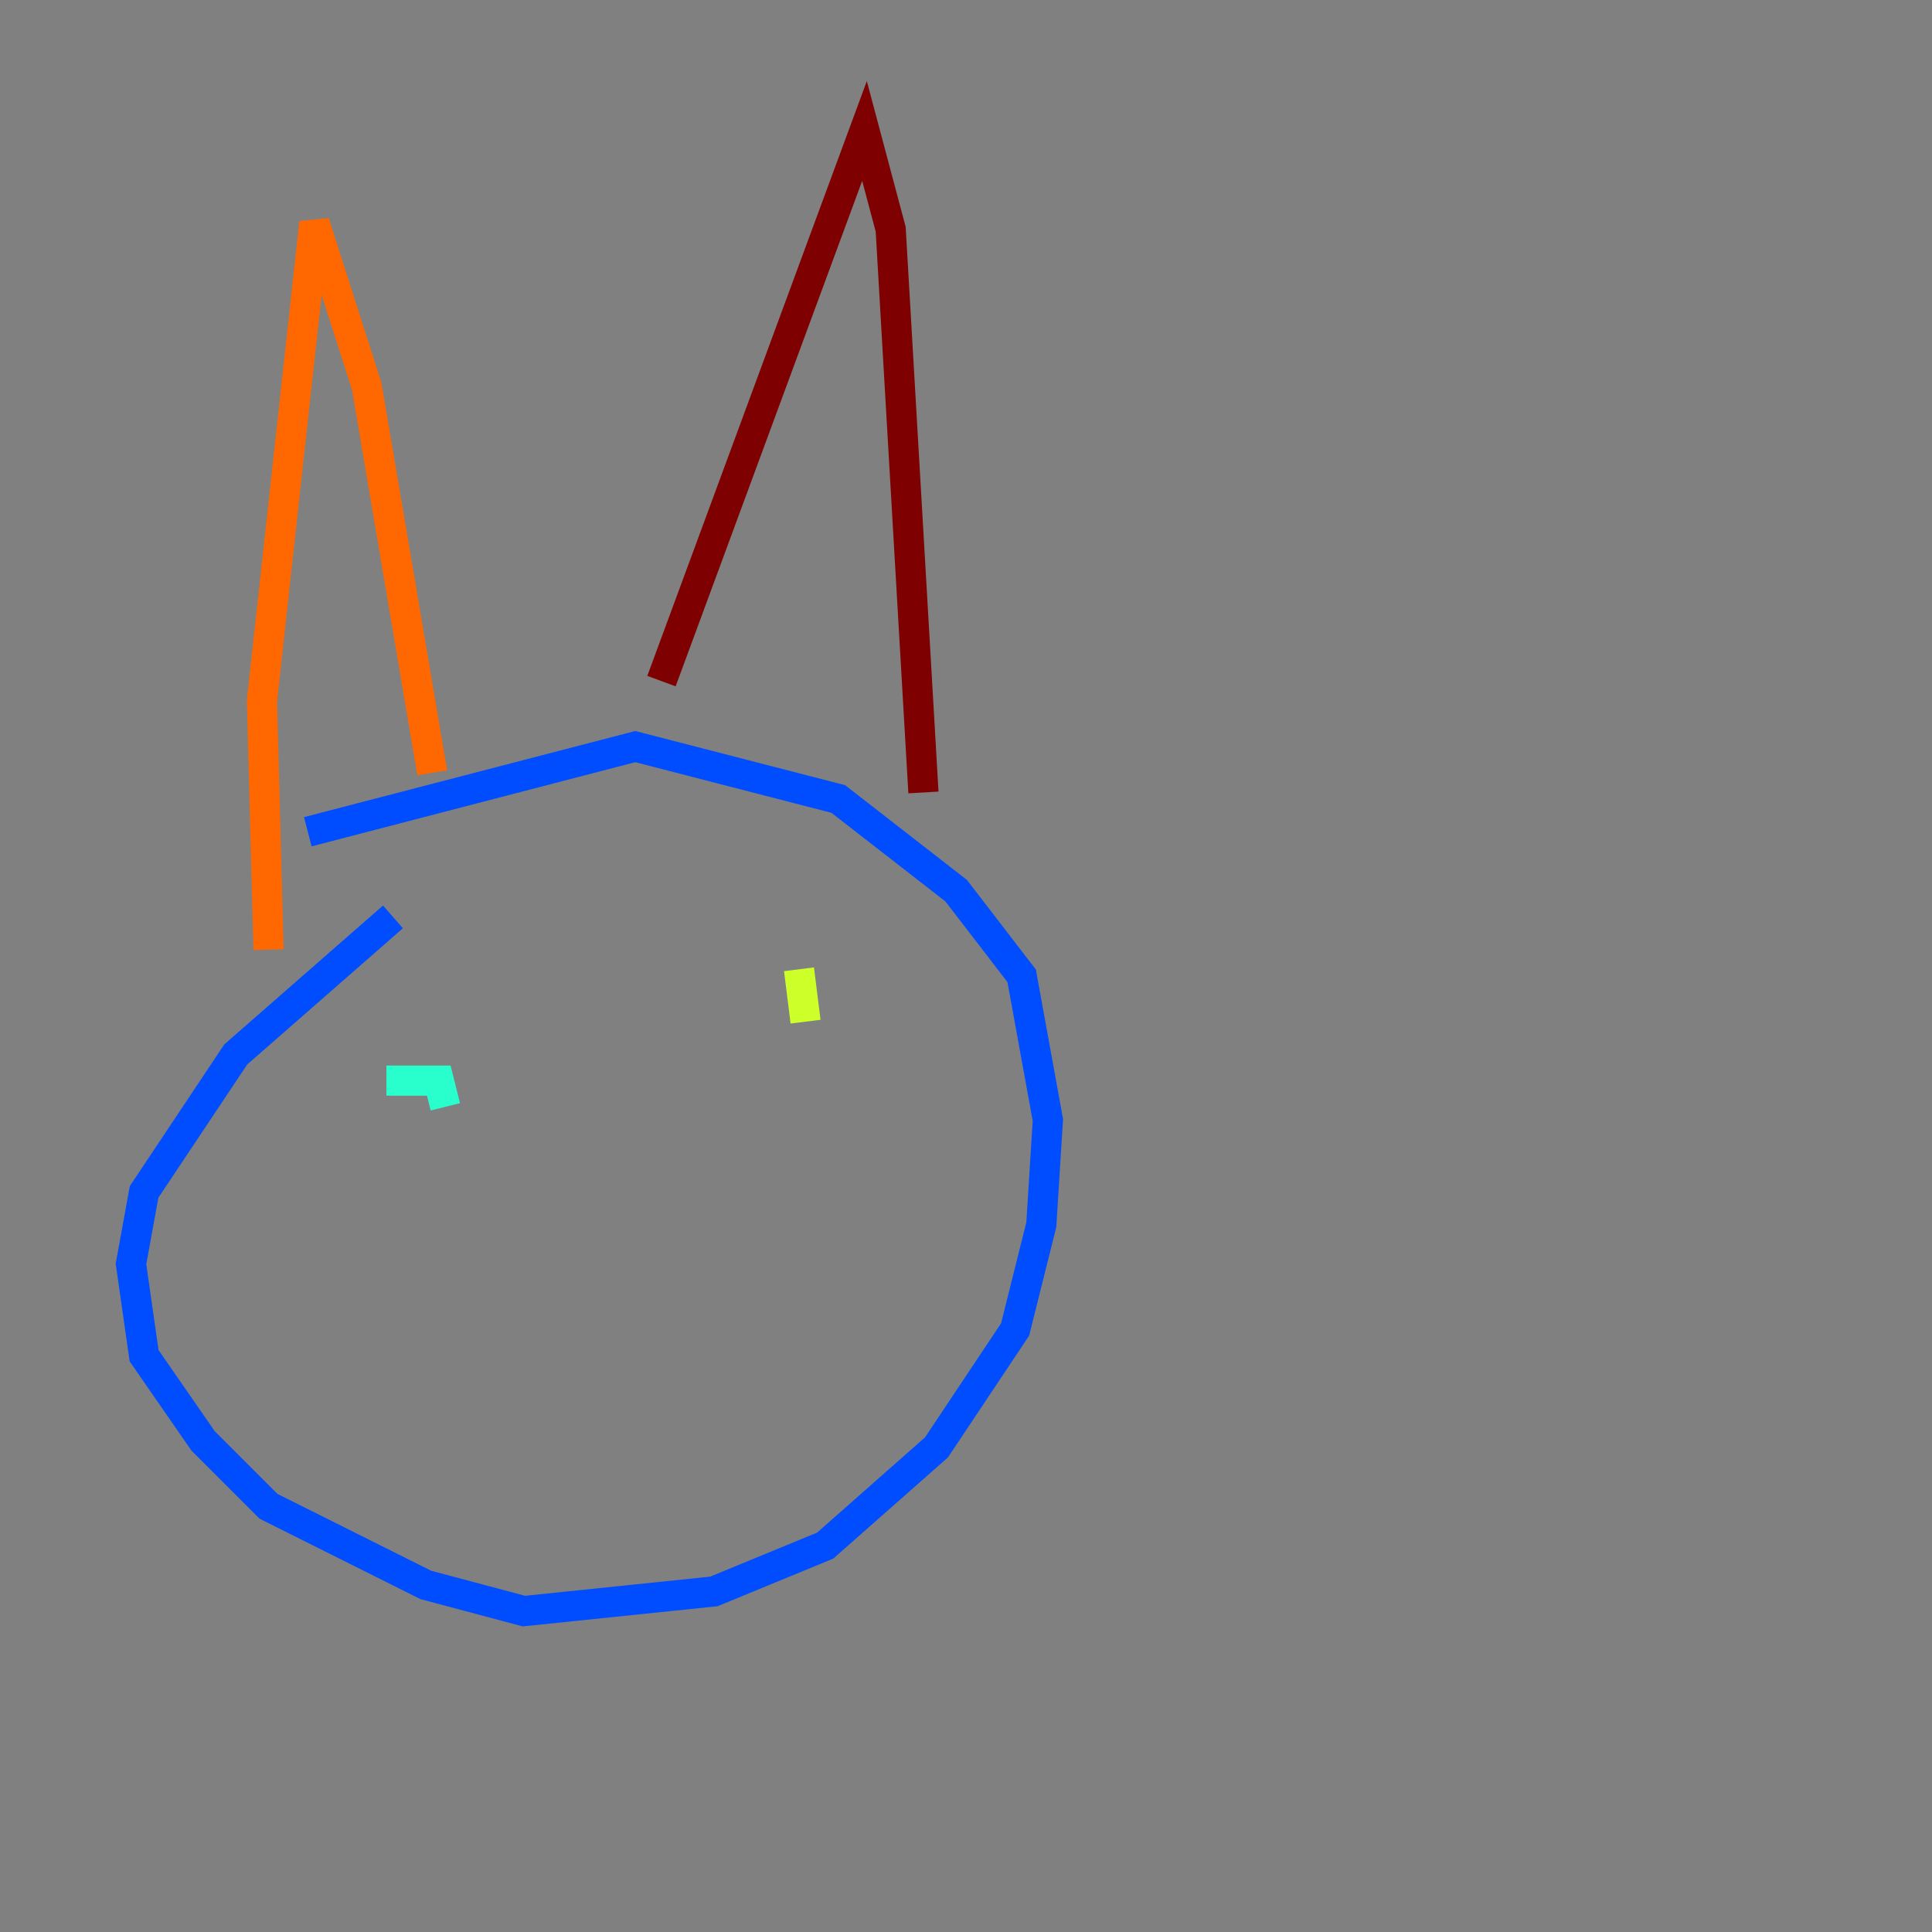 <?xml version="1.0" encoding="utf-8" ?>
<svg baseProfile="tiny" height="128" version="1.2" viewBox="0,0,128,128" width="128" xmlns="http://www.w3.org/2000/svg" xmlns:ev="http://www.w3.org/2001/xml-events" xmlns:xlink="http://www.w3.org/1999/xlink"><rect x="0" y="0" width="128" height="128" fill="#808080" stroke="none"/><defs /><polyline fill="none" points="57.709,119.322 57.709,119.322" stroke="#00007f" stroke-width="2" /><polyline fill="none" points="26.034,60.746 15.62,69.858 9.546,78.969 8.678,83.742 9.546,89.817 13.451,95.458 17.79,99.797 28.203,105.003 34.712,106.739 47.295,105.437 54.671,102.4 62.047,95.891 67.254,88.081 68.99,81.139 69.424,74.197 67.688,64.651 63.349,59.01 55.539,52.936 42.088,49.464 20.393,55.105" stroke="#004cff" stroke-width="2" /><polyline fill="none" points="25.6,71.593 29.071,71.593 29.505,73.329" stroke="#29ffcd" stroke-width="2" /><polyline fill="none" points="52.936,64.217 53.37,67.688" stroke="#cdff29" stroke-width="2" /><polyline fill="none" points="17.79,62.915 17.356,46.427 20.827,14.752 24.298,25.6 28.637,51.2" stroke="#ff6700" stroke-width="2" /><polyline fill="none" points="43.824,45.125 57.275,8.678 59.01,15.186 61.18,52.502" stroke="#7f0000" stroke-width="2" /></svg>